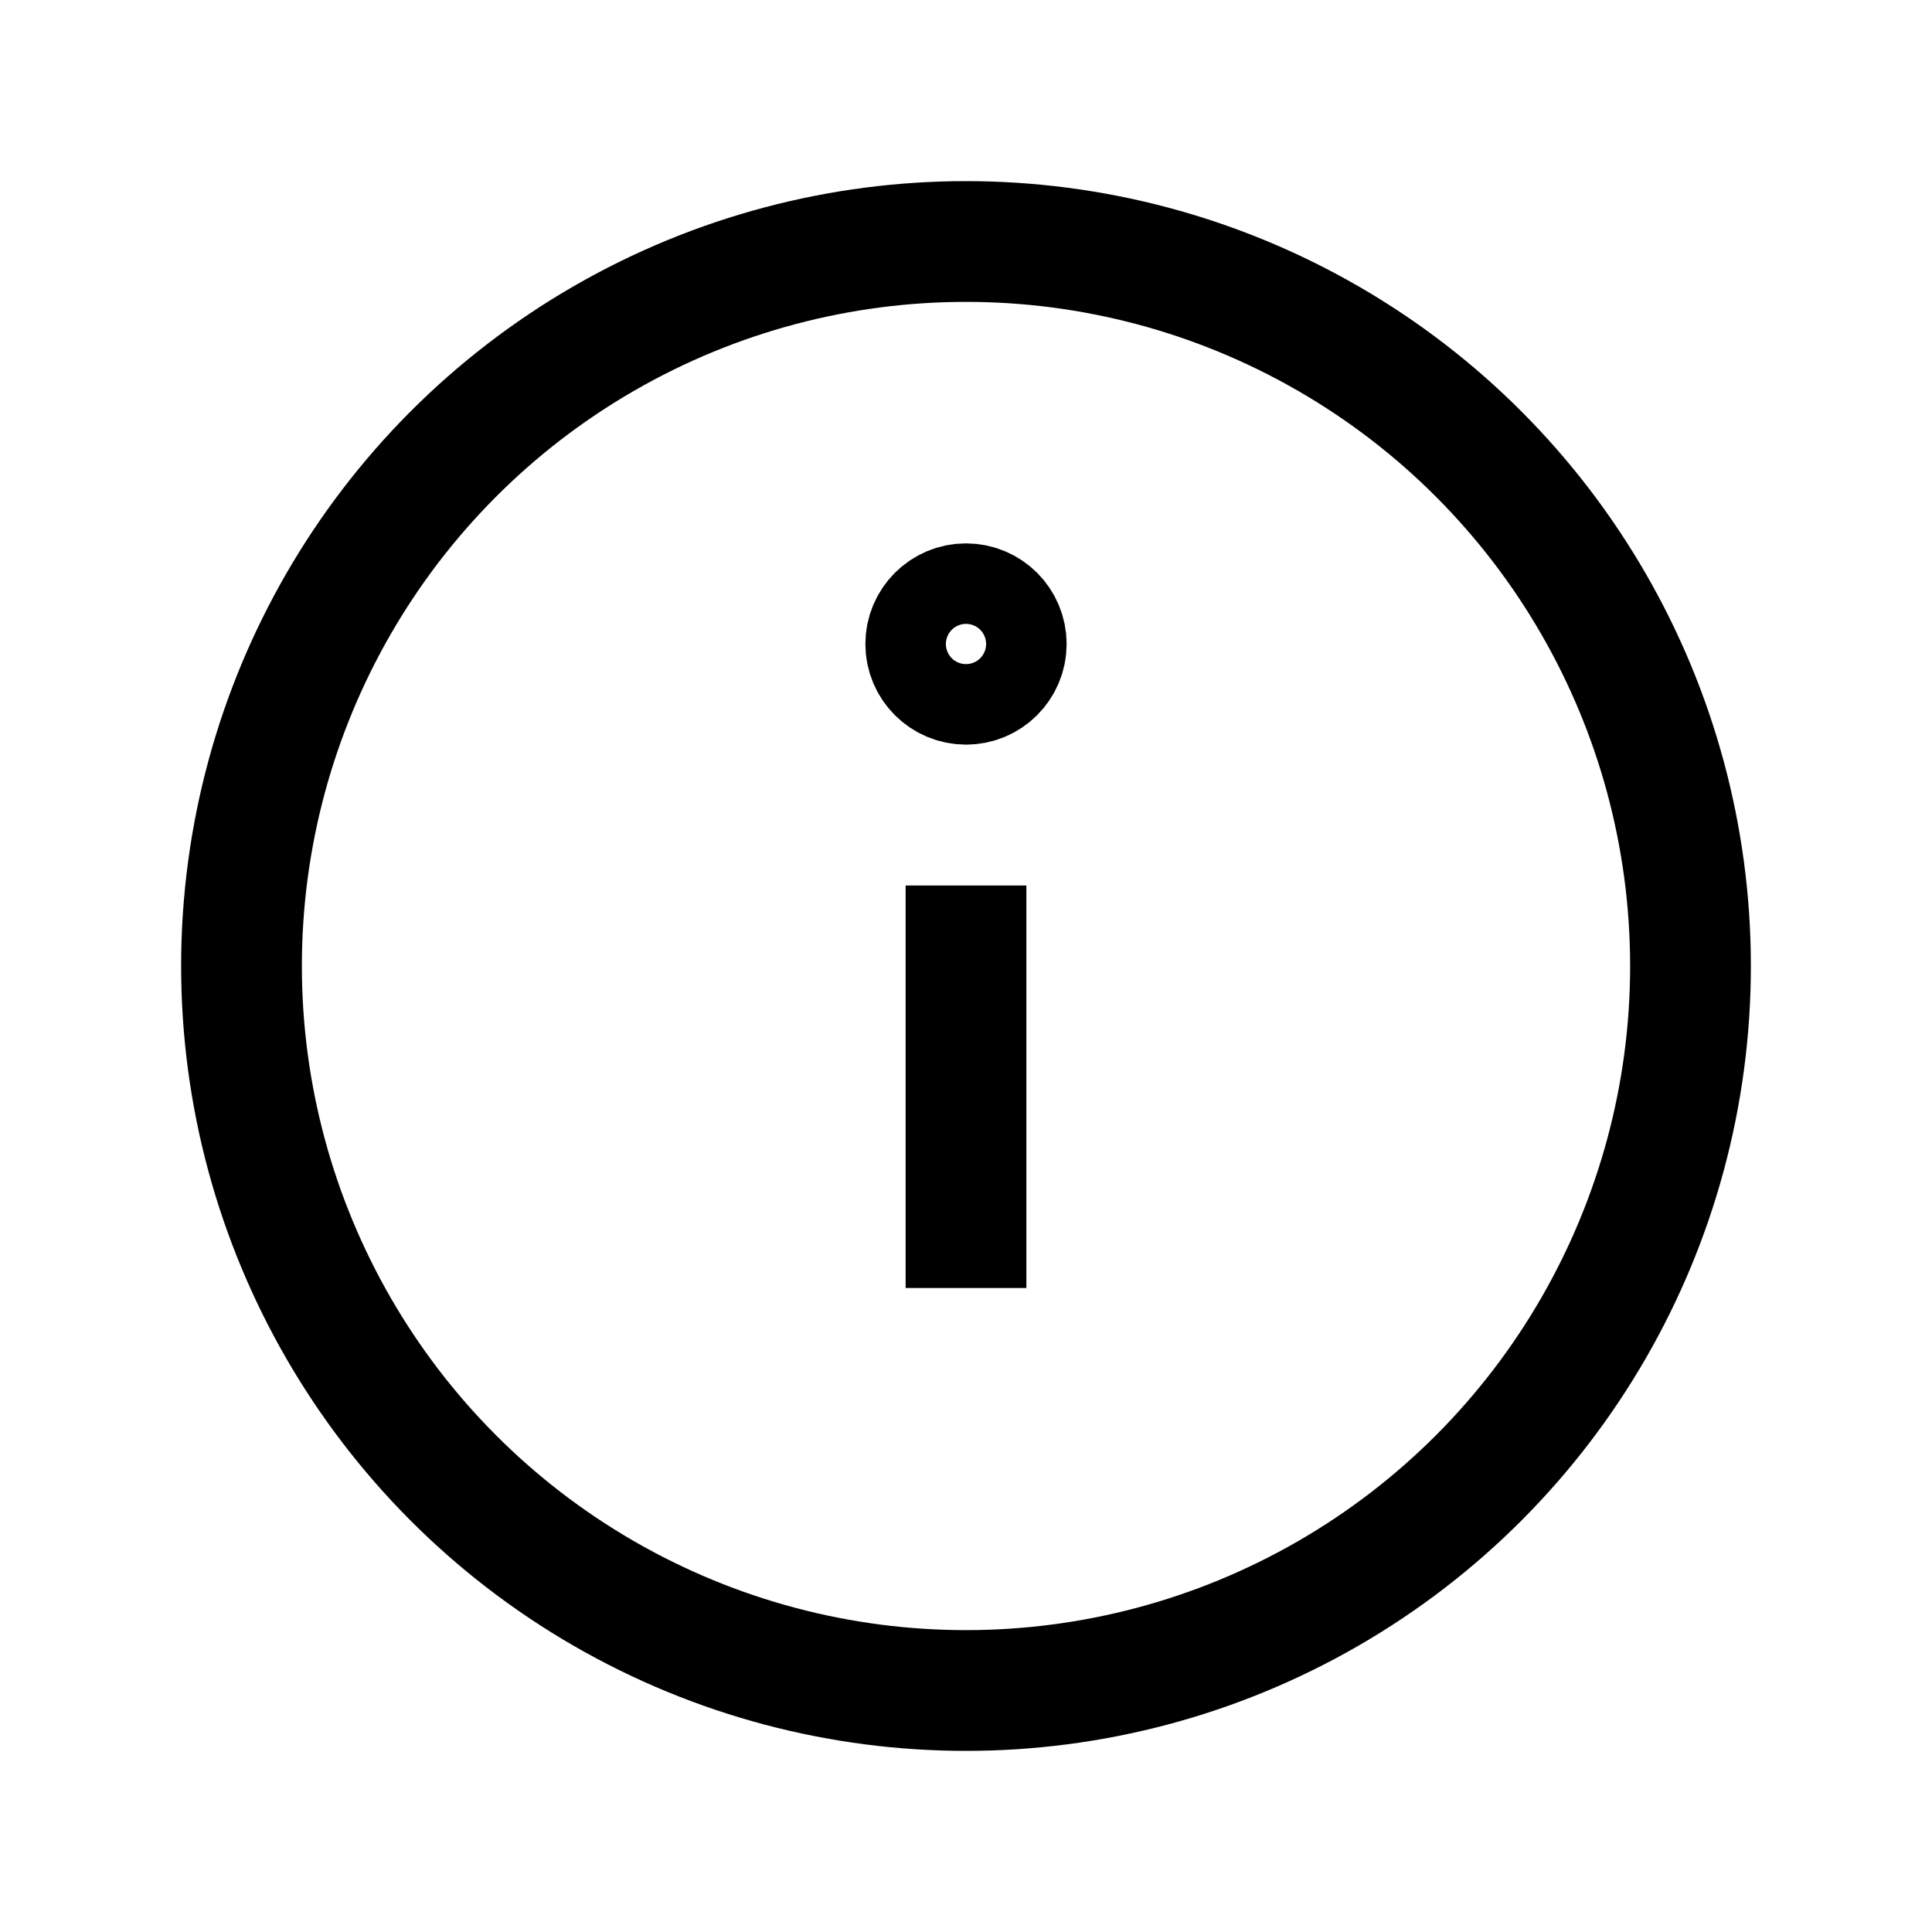 <svg xmlns="http://www.w3.org/2000/svg" viewBox="0 0 24 24" fill="none" stroke="currentColor" stroke-width="1.5">
    <circle cx="12" cy="12" r="9"/>
    <path d="M12 16v-5"/>
    <circle cx="12" cy="8" r="0.5"/>
</svg> 